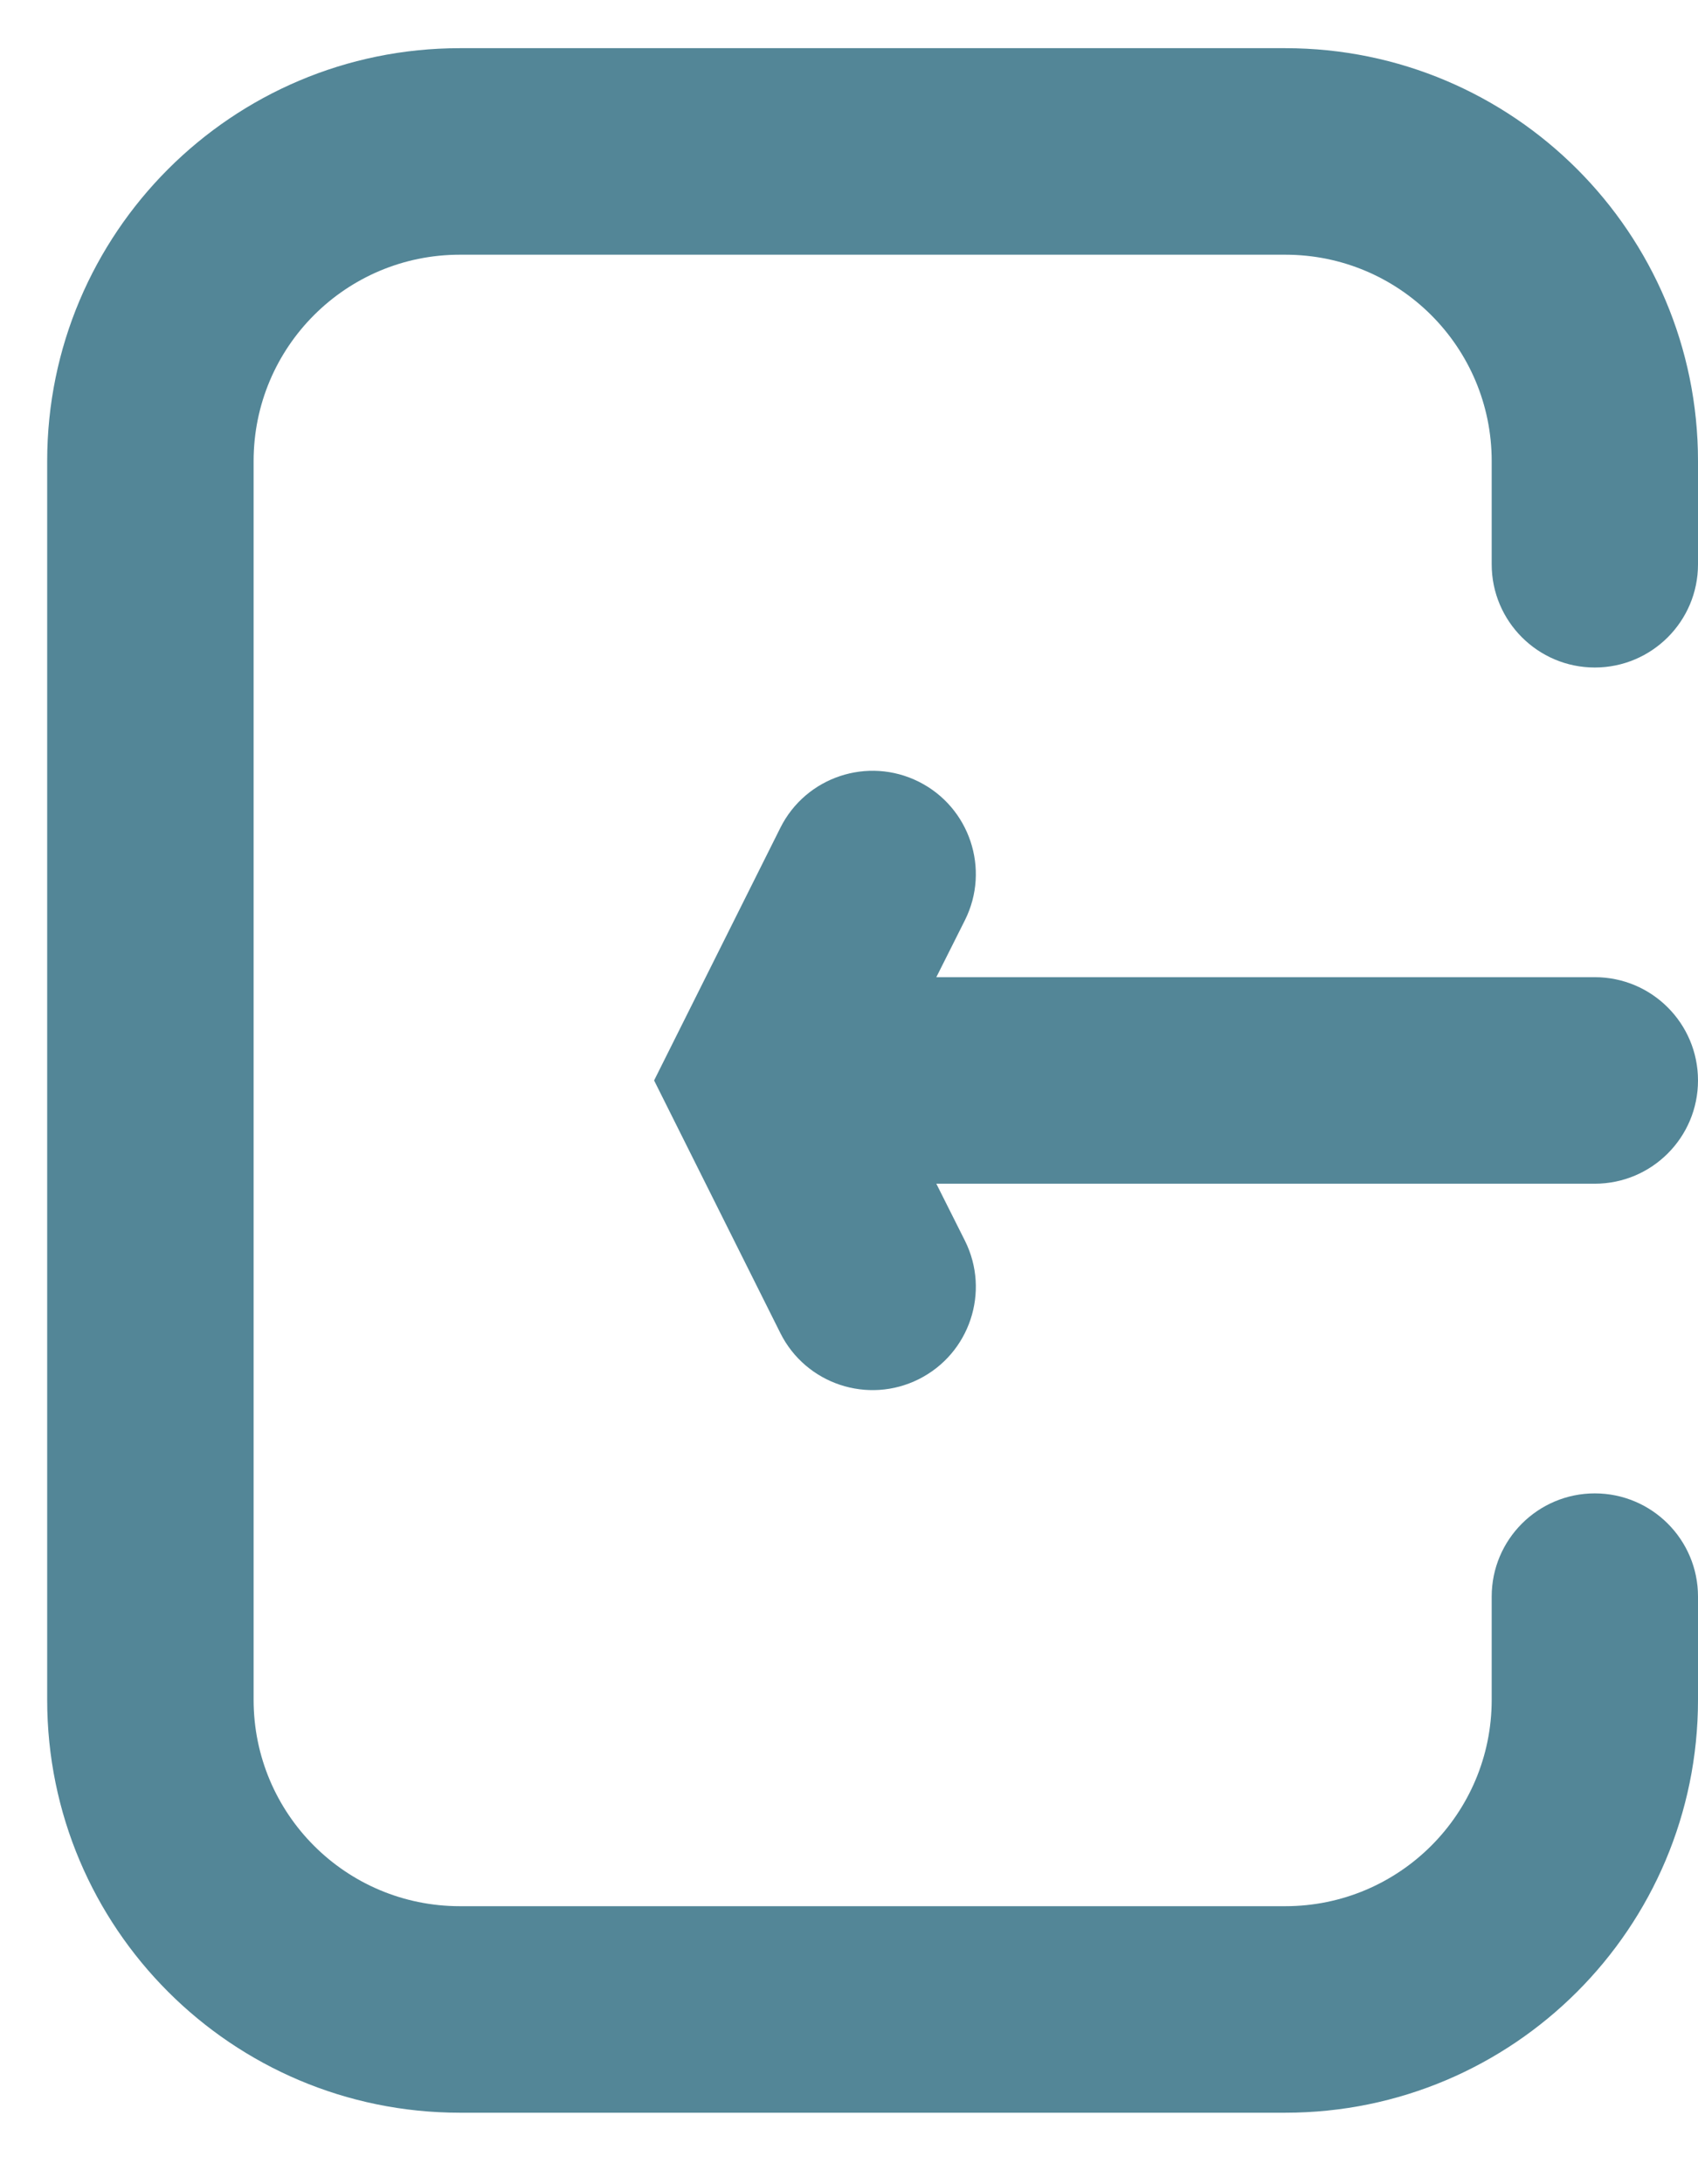<svg width="14" height="18" viewBox="0 0 14 18" fill="none" xmlns="http://www.w3.org/2000/svg">
<path fill-rule="evenodd" clip-rule="evenodd" d="M13.149 5.501C12.68 5.501 12.299 5.12 12.299 4.651V3.8C12.299 2.86 11.537 2.099 10.597 2.099H3.792C2.852 2.099 2.091 2.86 2.091 3.8V14.008C2.091 14.948 2.852 15.709 3.792 15.709H10.597C11.537 15.709 12.299 14.948 12.299 14.008V13.157C12.299 12.688 12.68 12.307 13.149 12.307C13.619 12.307 14 12.688 14 13.157V14.008C14 15.887 12.477 17.411 10.597 17.411H3.792C1.913 17.411 0.389 15.887 0.389 14.008V3.8C0.389 1.921 1.913 0.397 3.792 0.397H10.597C12.477 0.397 14 1.921 14 3.8V4.651C14 5.12 13.619 5.501 13.149 5.501ZM14 8.904C14 9.374 13.619 9.755 13.149 9.755H7.72L7.956 10.225C8.166 10.645 7.995 11.156 7.575 11.366C7.155 11.576 6.644 11.406 6.434 10.986L5.393 8.904L6.434 6.822C6.644 6.402 7.155 6.232 7.575 6.442C7.995 6.652 8.166 7.163 7.956 7.583L7.72 8.053H13.149C13.619 8.053 14 8.434 14 8.904Z" fill="#538697"/>
</svg>
